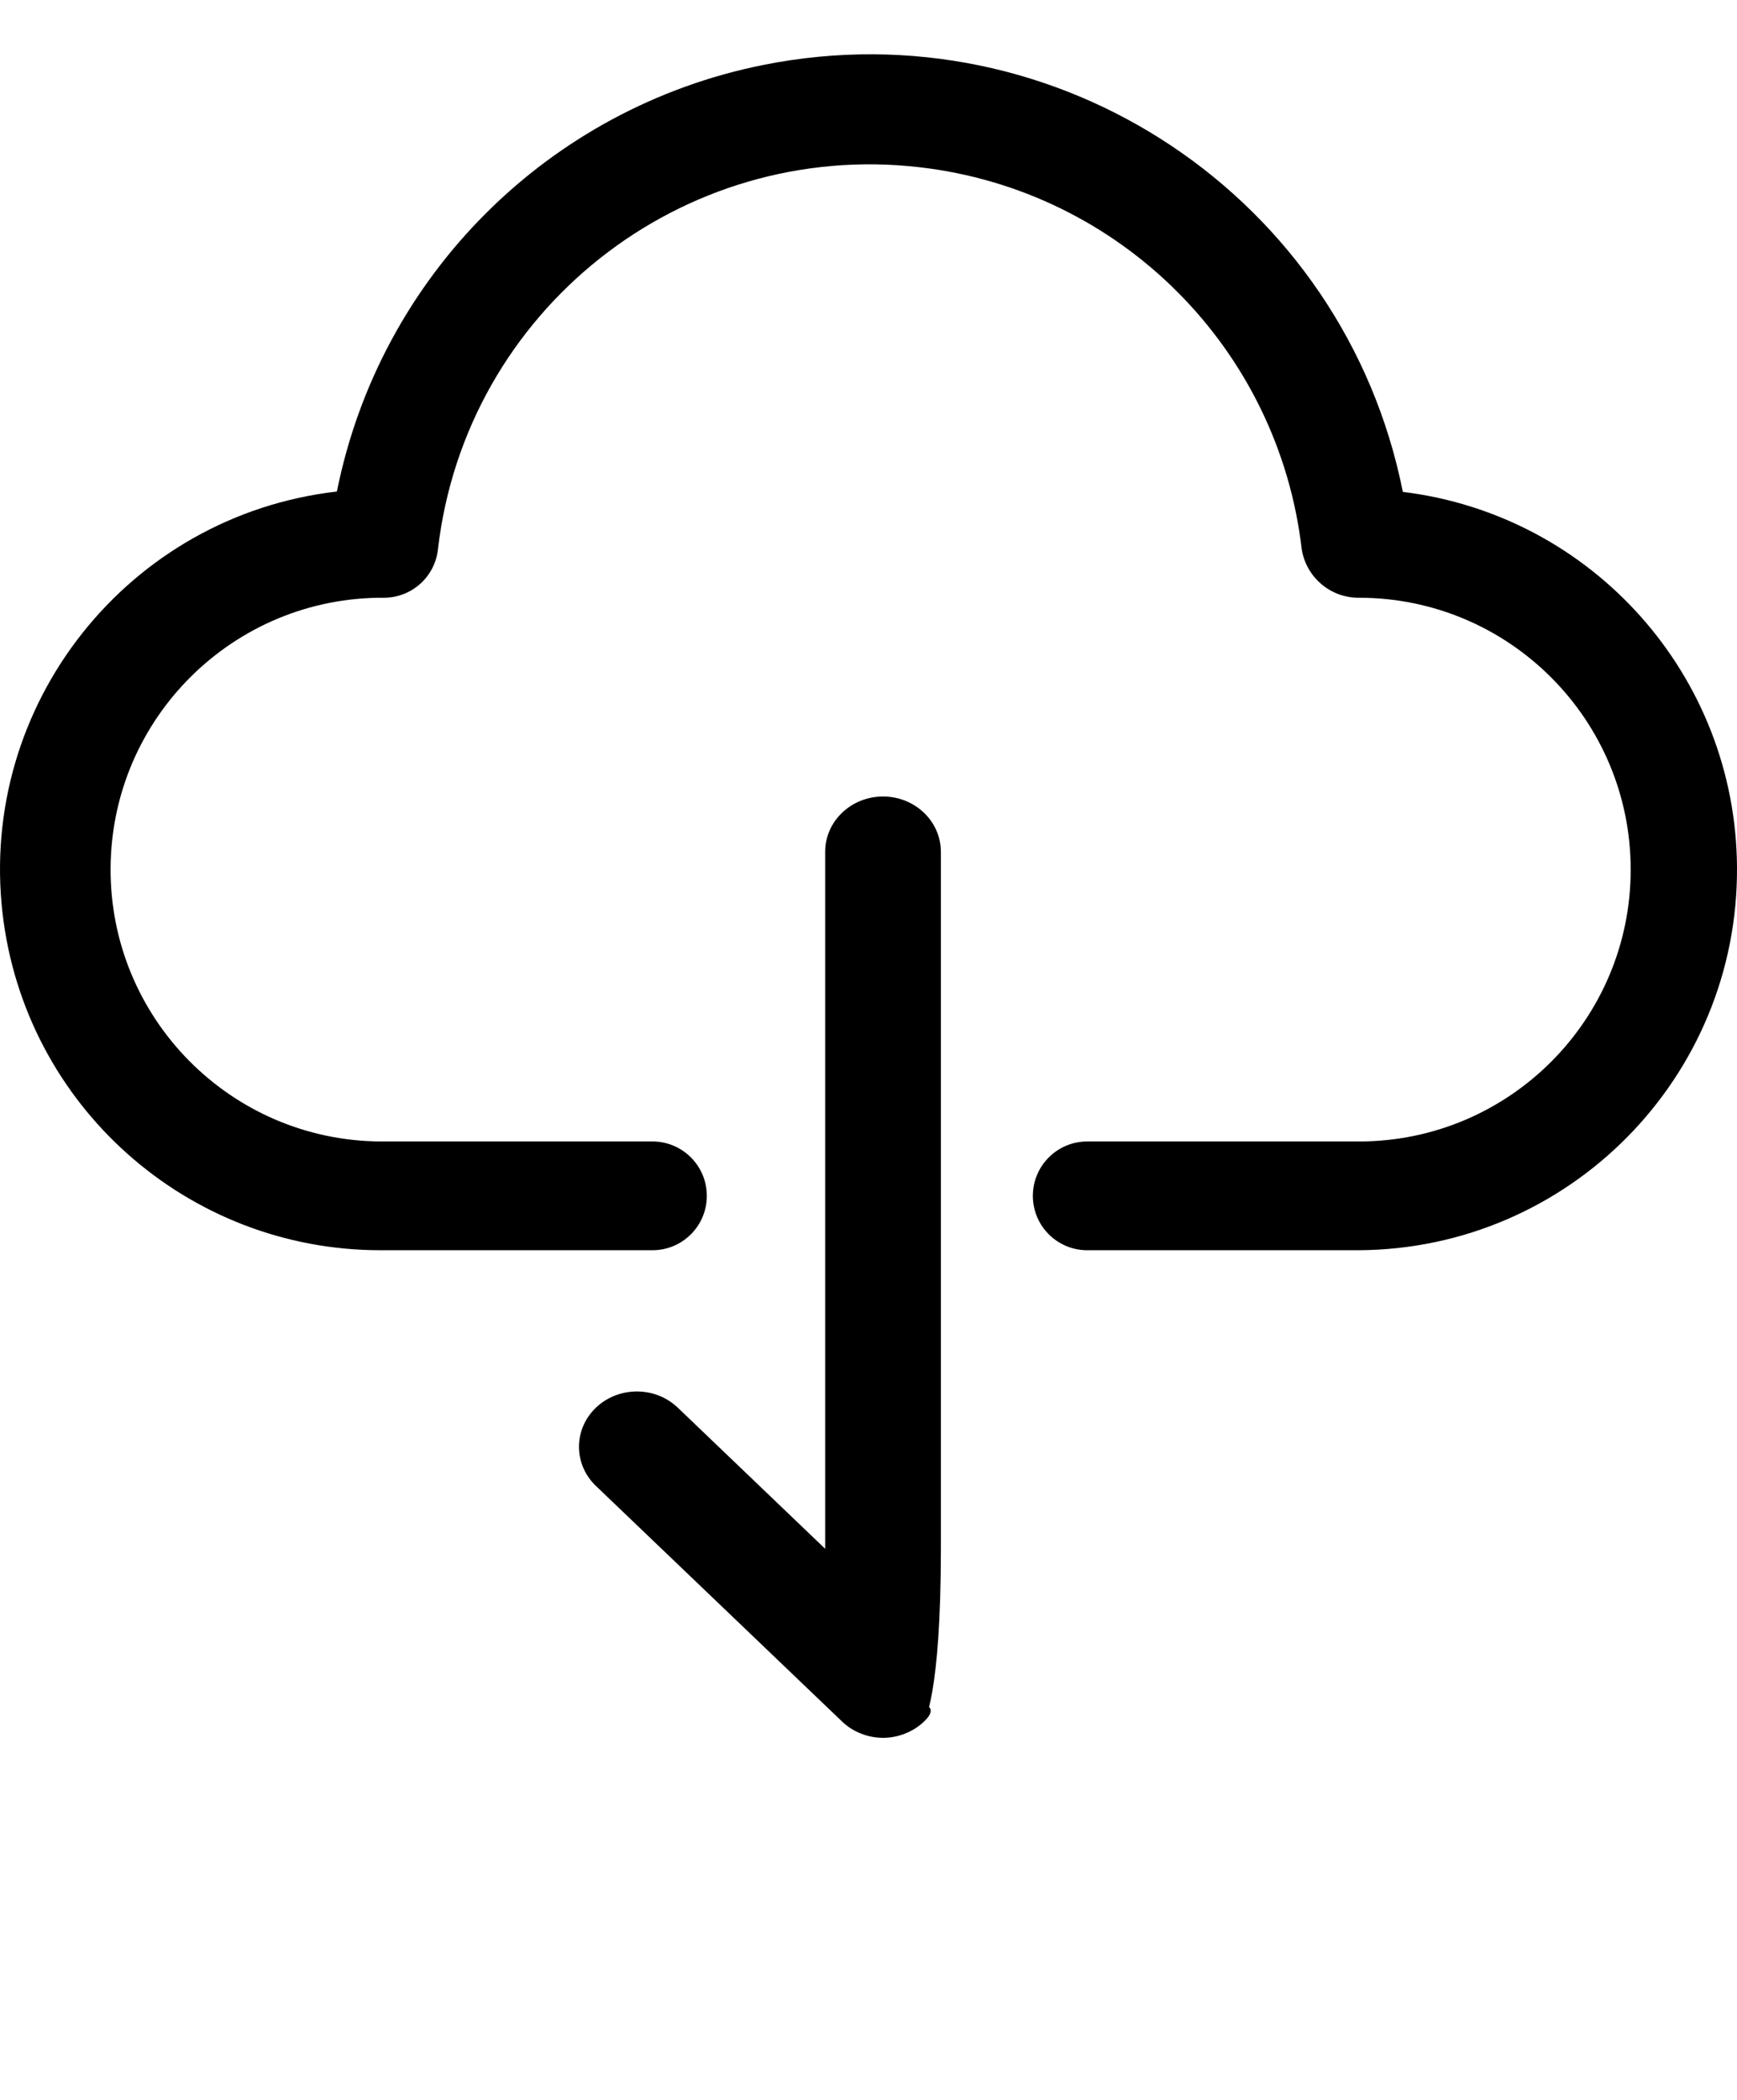 <svg width="24" height="29" viewBox="0 0 24 29" fill="none" xmlns="http://www.w3.org/2000/svg">
<g clip-path="url(#clip0)">
<path d="M19.383 6.793C18.572 2.726 14.618 0.086 10.551 0.896C7.576 1.489 5.25 3.814 4.655 6.788C1.771 7.12 -0.297 9.727 0.035 12.611C0.341 15.265 2.589 17.268 5.26 17.266H9.015C9.43 17.266 9.766 16.93 9.766 16.515C9.766 16.101 9.43 15.764 9.015 15.764H5.26C3.187 15.752 1.516 14.061 1.528 11.988C1.54 9.914 3.231 8.243 5.305 8.255C5.687 8.255 6.009 7.967 6.051 7.587C6.432 4.291 9.413 1.929 12.709 2.31C15.48 2.63 17.665 4.816 17.986 7.587C18.049 7.974 18.384 8.258 18.776 8.255C20.85 8.255 22.531 9.936 22.531 12.01C22.531 14.083 20.85 15.764 18.776 15.764H15.022C14.607 15.764 14.271 16.101 14.271 16.515C14.271 16.93 14.607 17.266 15.022 17.266H18.777C21.679 17.248 24.018 14.88 24 11.977C23.984 9.334 22.006 7.114 19.383 6.793V6.793Z" fill="black"/>
<path d="M13 21.389V11.765C13 11.342 12.642 11 12.201 11C11.759 11 11.401 11.342 11.401 11.765V21.389L9.375 19.45C9.068 19.146 8.562 19.138 8.244 19.431C7.926 19.724 7.918 20.209 8.224 20.512C8.231 20.519 8.237 20.525 8.244 20.531L11.635 23.775C11.709 23.846 11.796 23.902 11.893 23.94C12.09 24.02 12.312 24.02 12.508 23.94C12.605 23.902 12.693 23.846 12.767 23.775C13.084 23.482 12.46 23.471 12.767 23.775C12.767 23.775 13 23.433 13 21.389Z" fill="black"/>
</g>
<defs>
<clipPath id="clip0">
<rect width="24" height="29" fill="white"/>
</clipPath>
</defs>
</svg>

